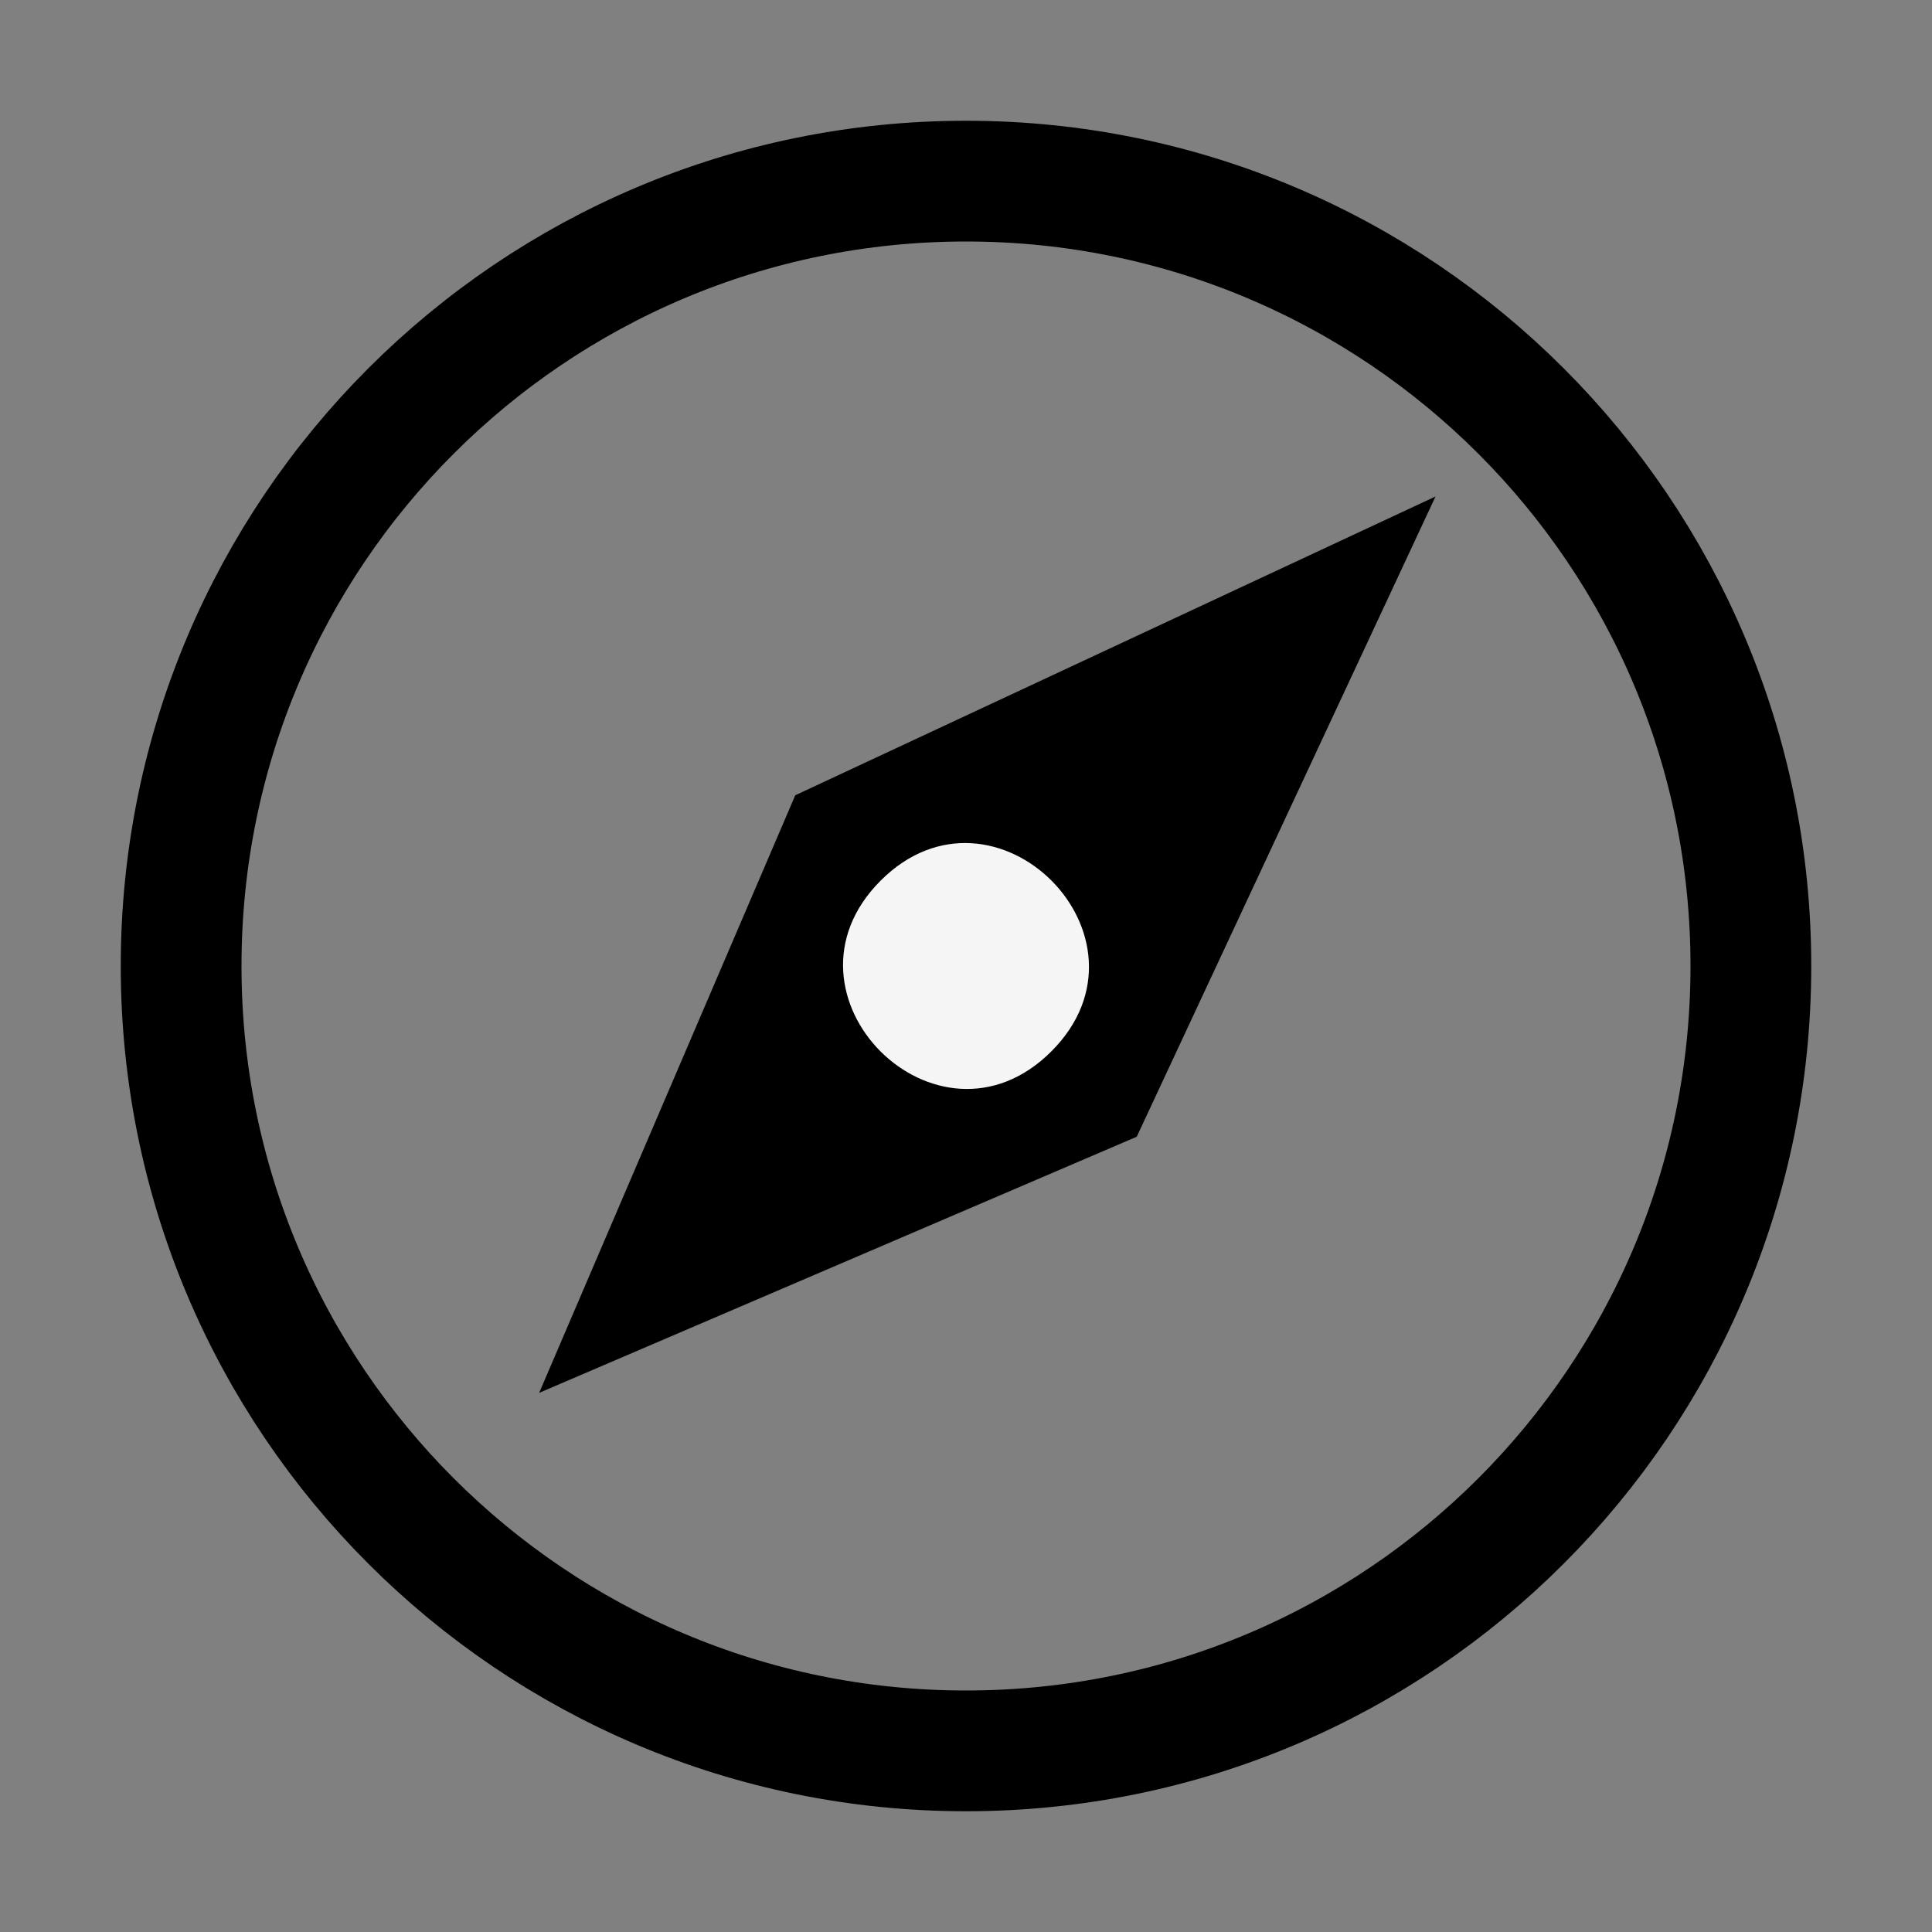 <?xml version="1.0" encoding="UTF-8"?>
<svg xmlns="http://www.w3.org/2000/svg" xmlns:xlink="http://www.w3.org/1999/xlink" width="32pt" height="32pt" viewBox="0 0 32 32" version="1.1">
<rect x="0" y="0" width="32" height="32" fill="#808080" stroke="none"/>
<g id="surface6942">
<path style="fill:none;stroke-width:2;stroke-linecap:butt;stroke-linejoin:miter;stroke:rgb(0%,0%,0%);stroke-opacity:1;stroke-miterlimit:10;" d="M 29 16 C 29 23.18 23.18 29 16 29 C 8.82 29 3 23.18 3 16 C 3 8.82 8.82 3 16 3 C 23.18 3 29 8.82 29 16 Z M 29 16 "/>
<path style=" stroke:none;fill-rule:evenodd;fill:rgb(0%,0%,0%);fill-opacity:1;" d="M 23.777 8.223 L 13.172 13.172 L 8.93 23.07 L 18.828 18.828 Z M 23.777 8.223 "/>
<path style=" stroke:none;fill-rule:evenodd;fill:rgb(96.078%,96.078%,96.078%);fill-opacity:1;" d="M 17.414 17.414 C 15.527 19.301 12.699 16.473 14.586 14.586 C 16.473 12.699 19.301 15.527 17.414 17.414 Z M 17.414 17.414 "/>
</g>
</svg>
